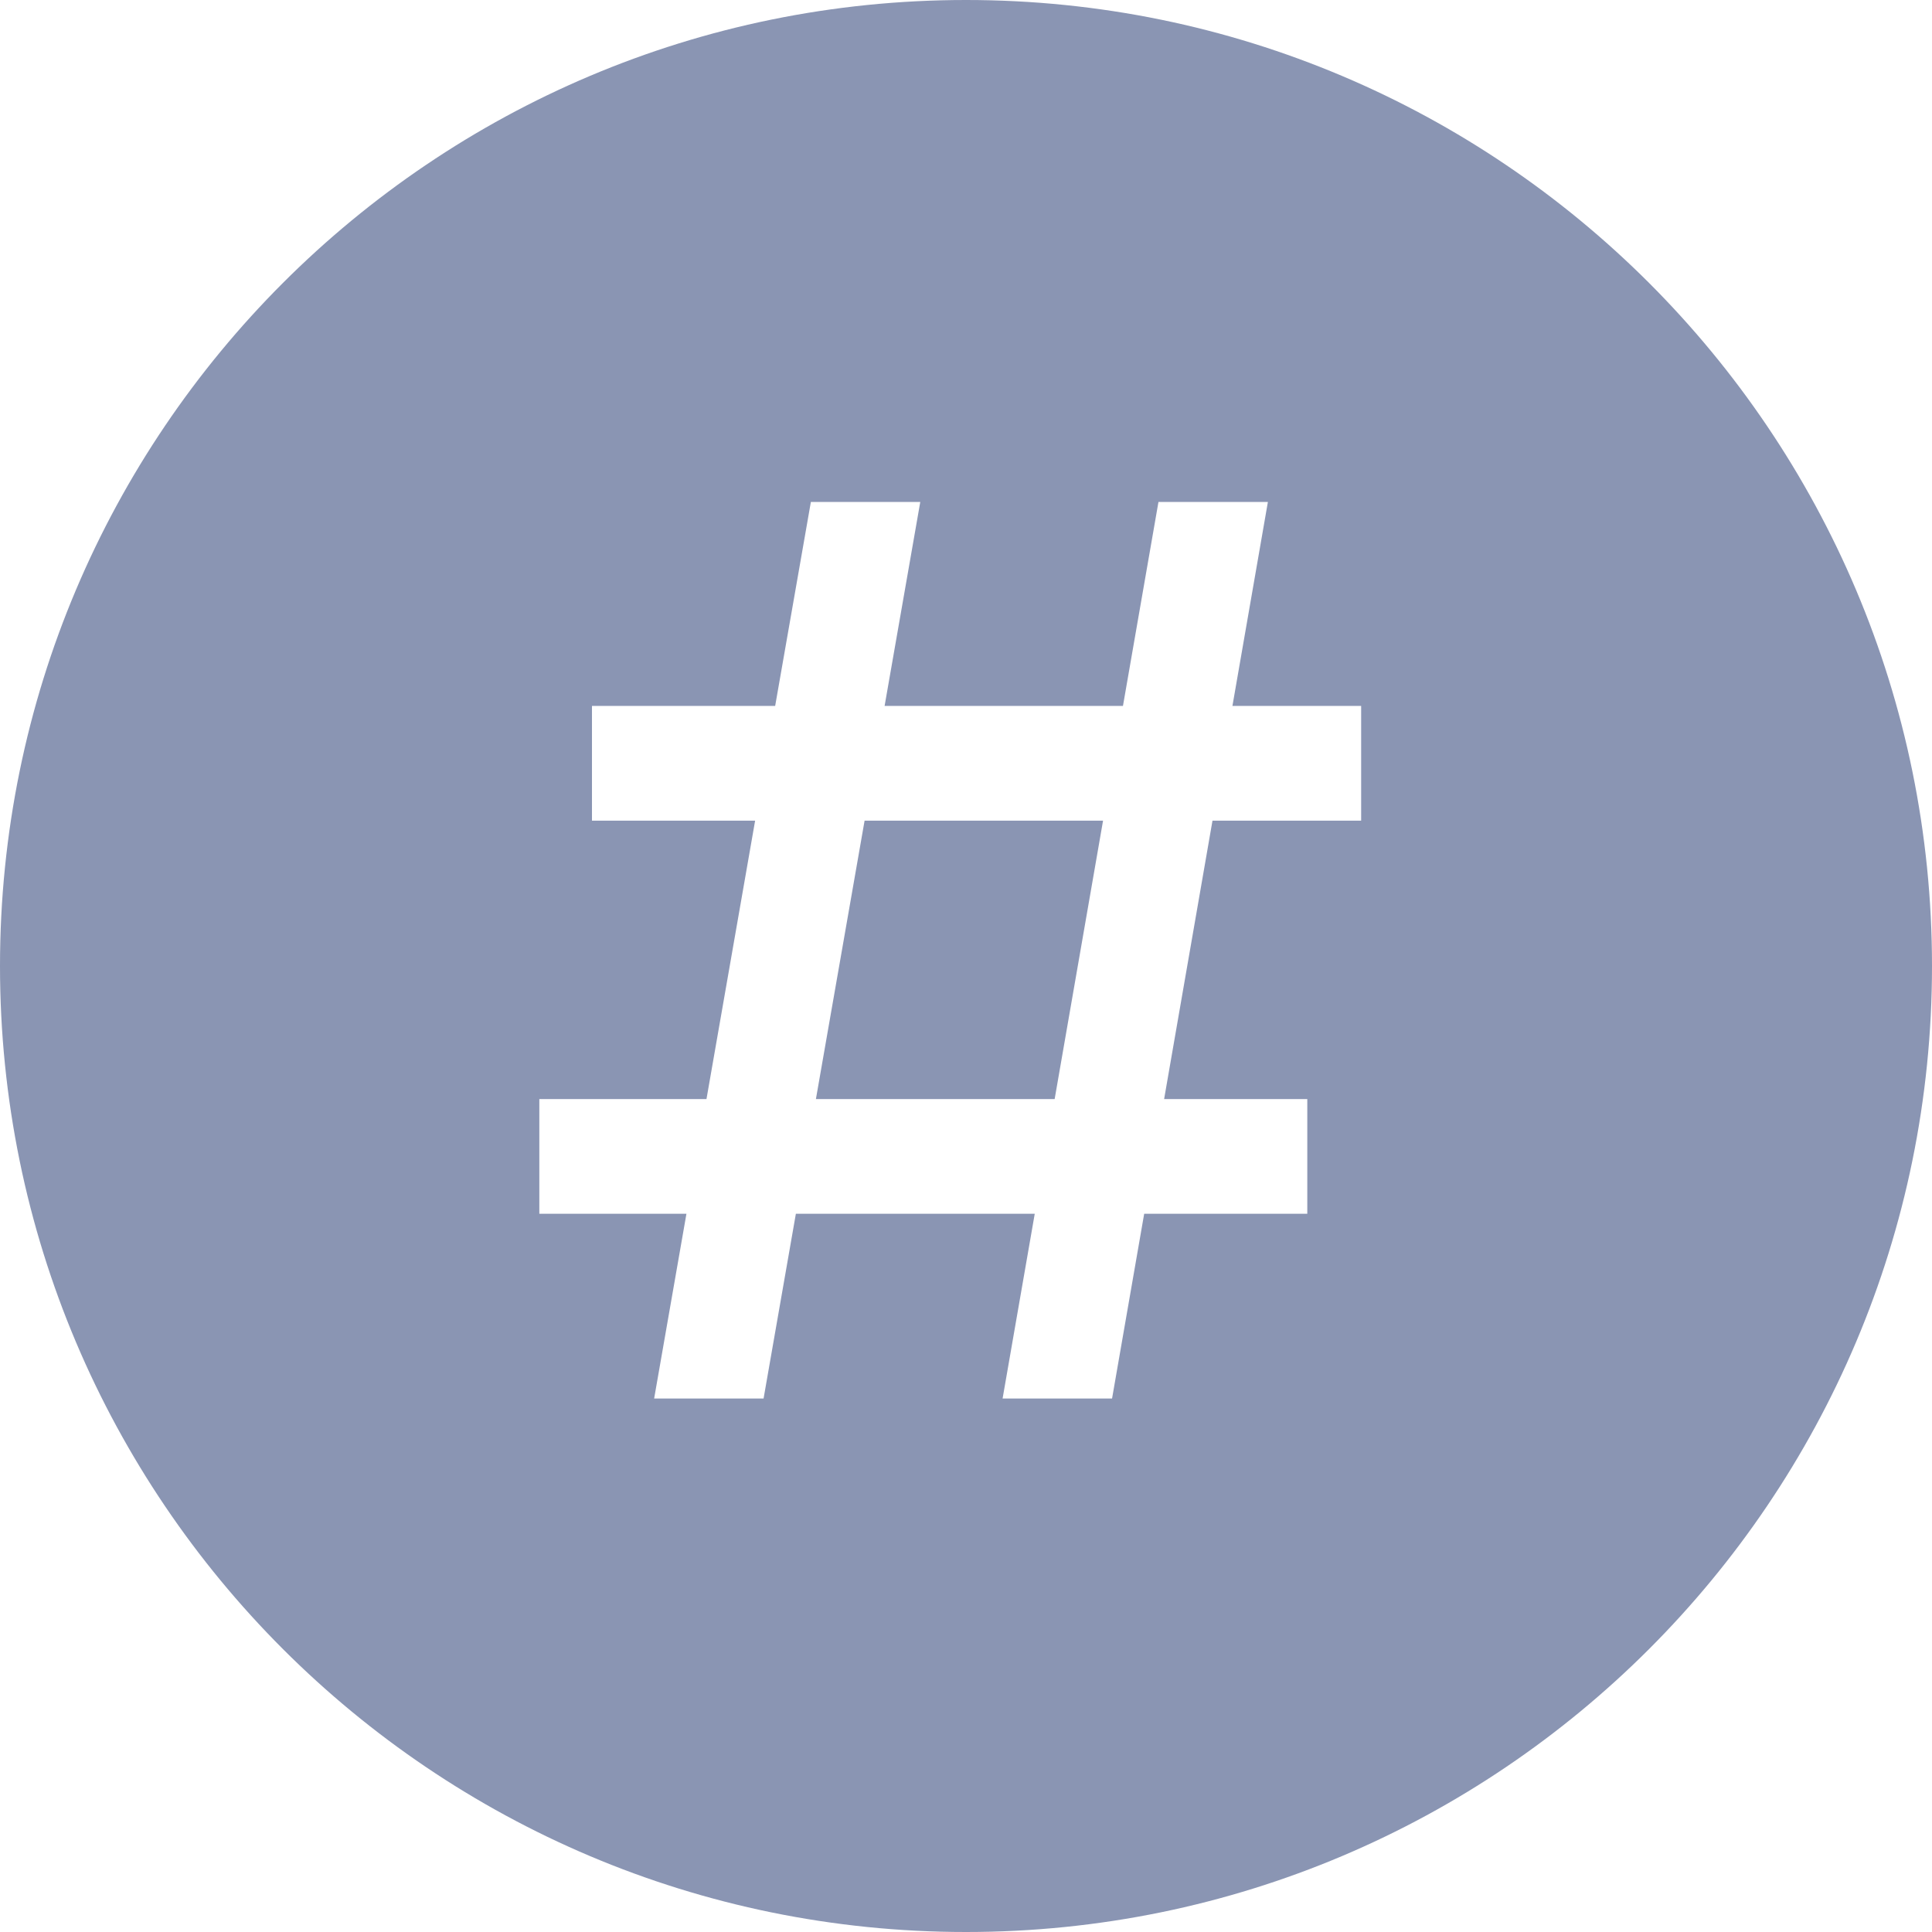 <svg xmlns="http://www.w3.org/2000/svg" width="512" height="512" viewBox="0 0 512 512"><path fill="#8A95B3" fill-rule="evenodd" d="M256,512 C114.615,512 0,397.385 0,256 C0,114.615 114.615,0 256,0 C397.385,0 512,114.615 512,256 C512,397.385 397.385,512 256,512 Z M216.225,291.265 L229.125,217.482 L292.321,217.482 L279.493,291.265 L216.225,291.265 Z M142.927,321.665 L181.912,321.665 L173.354,370.625 L202.355,370.625 L210.913,321.665 L274.218,321.665 L265.697,370.625 L294.707,370.625 L303.219,321.665 L346.447,321.665 L346.447,291.265 L308.504,291.265 L321.322,217.482 L360.719,217.482 L360.719,187.082 L326.607,187.082 L336.005,133.02 L307.004,133.02 L297.596,187.082 L234.428,187.082 L243.882,133.02 L214.89,133.02 L205.427,187.082 L156.879,187.082 L156.879,217.482 L200.115,217.482 L187.224,291.265 L142.927,291.265 L142.927,321.665 Z"/></svg>